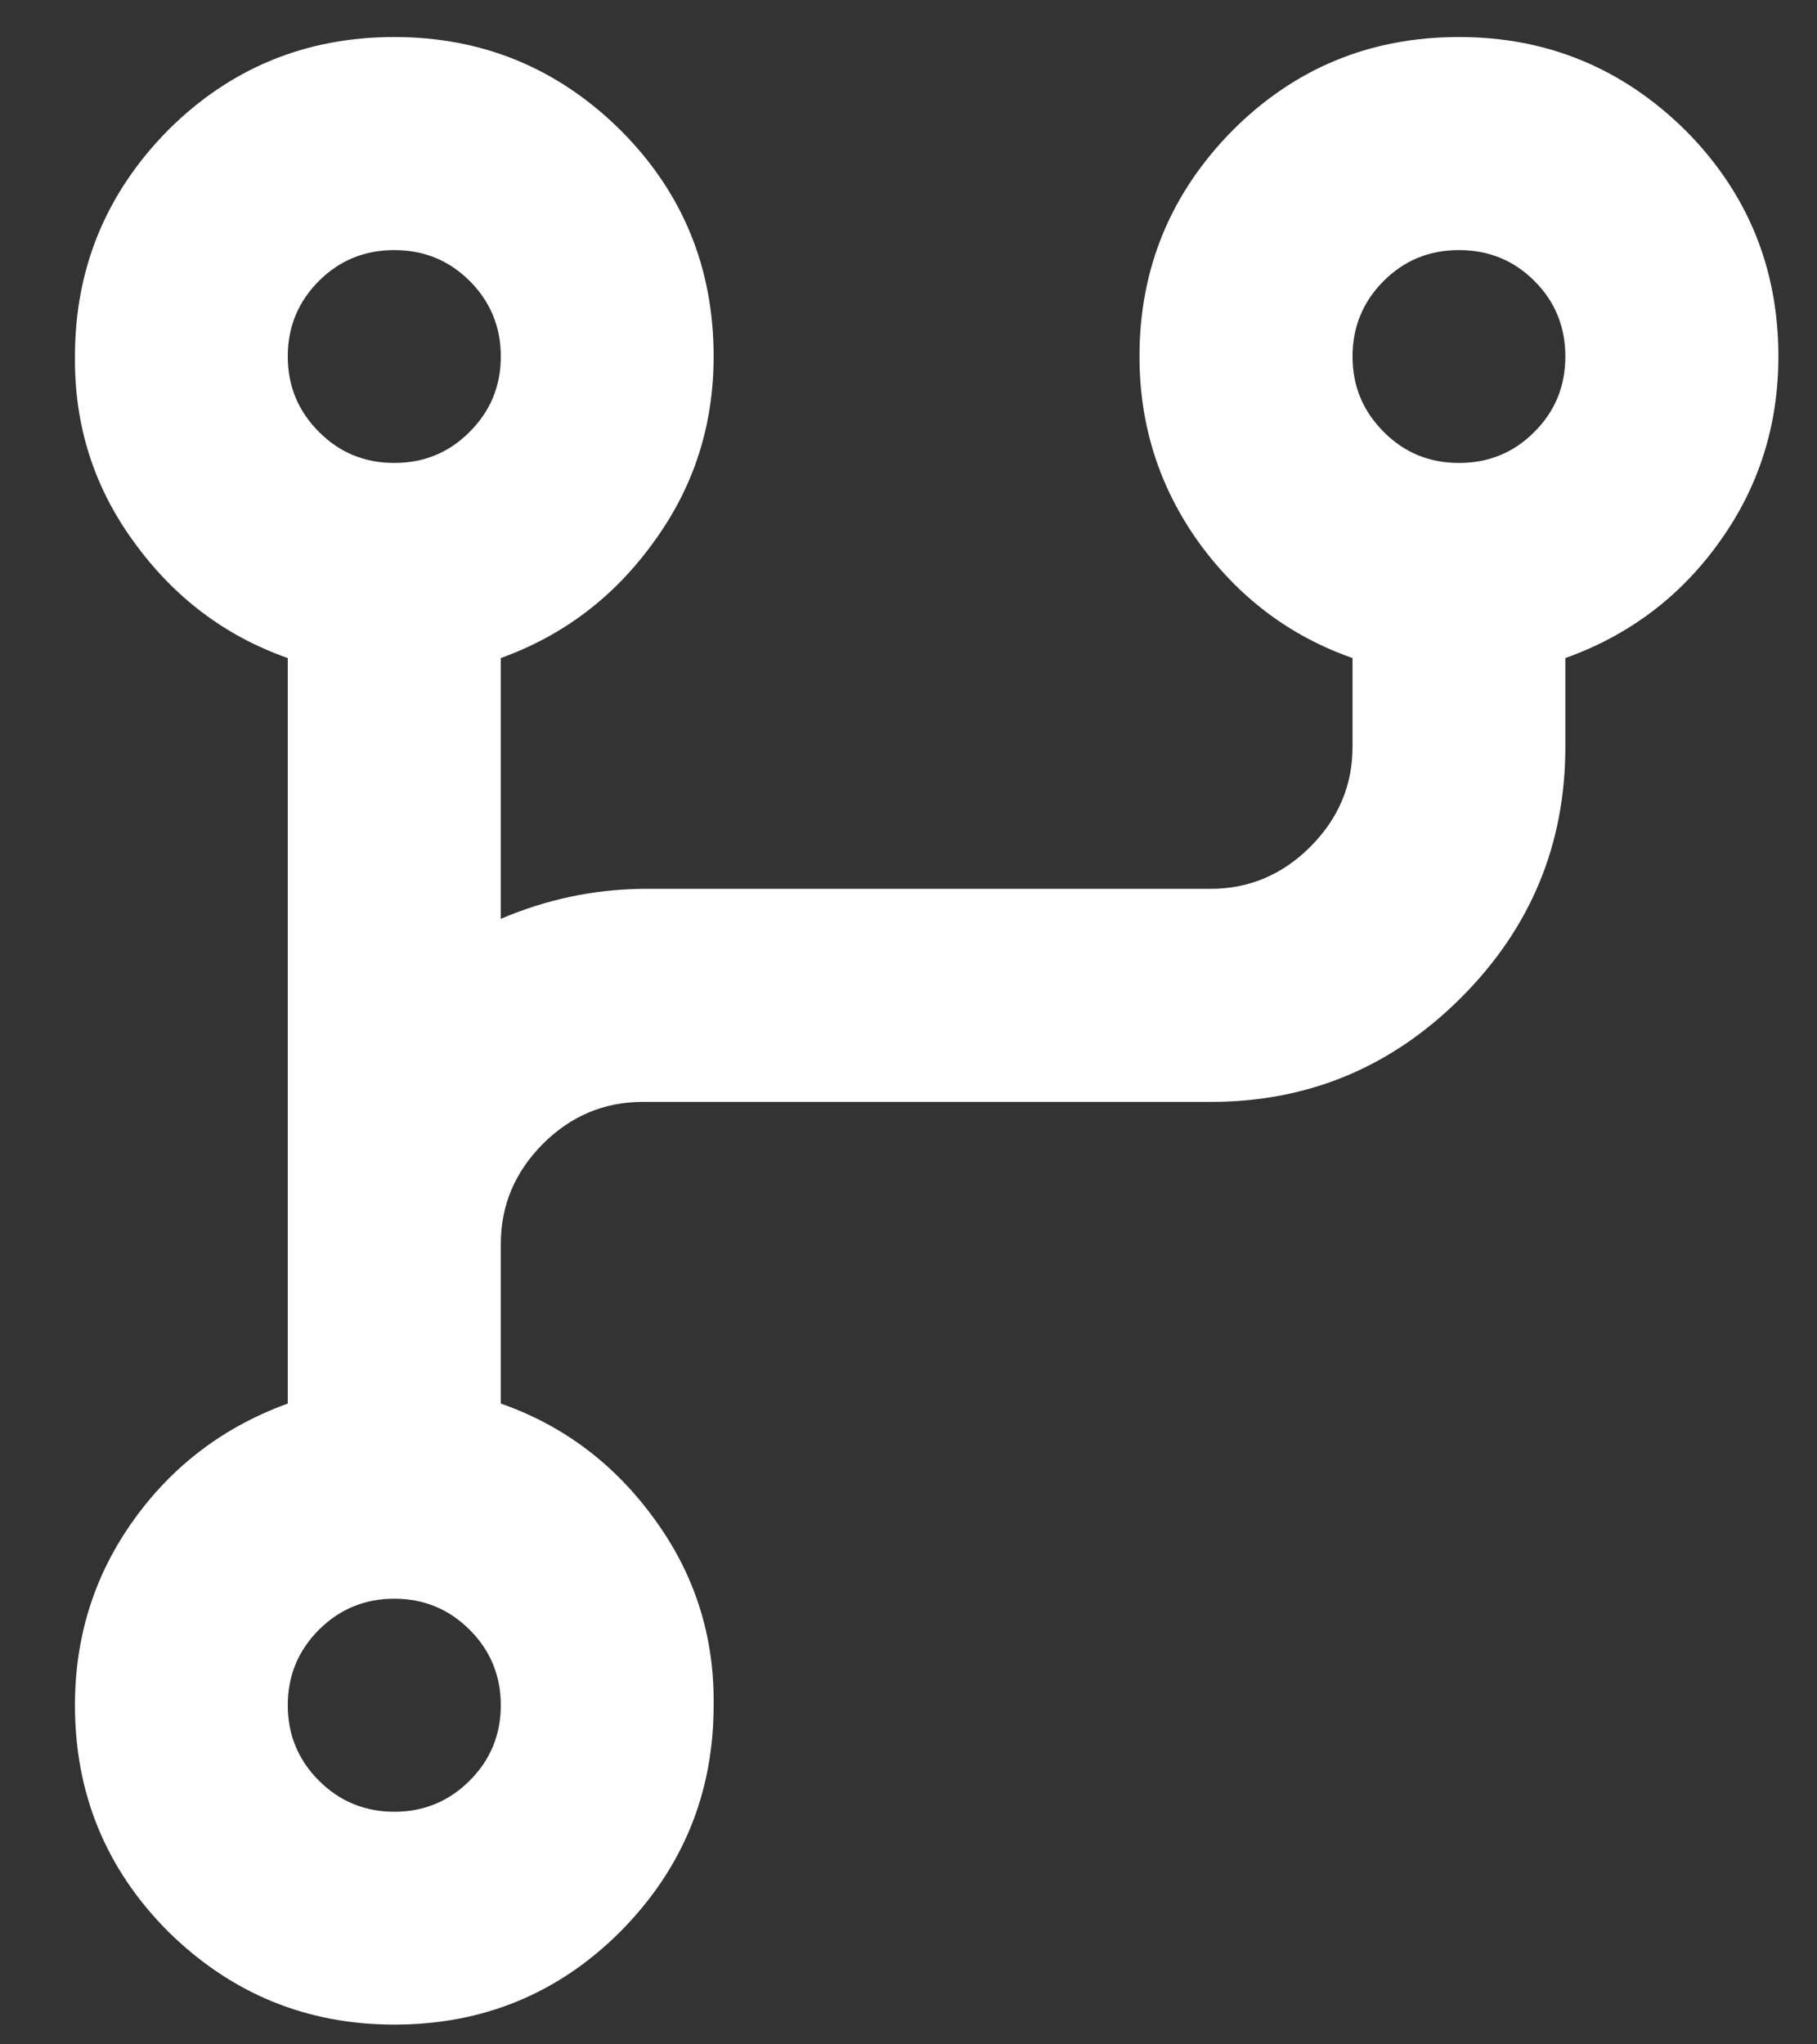 <svg width="8" height="9" viewBox="0 0 8 9" fill="none" xmlns="http://www.w3.org/2000/svg">
<rect x="0" y="0" width="8" height="9" fill="#333333" stroke="none"/>
<path d="M5.017 1.569C5.017 1.182 5.154 0.85 5.428 0.573C5.701 0.3 6.033 0.163 6.424 0.163C6.811 0.163 7.143 0.3 7.42 0.573C7.693 0.847 7.83 1.179 7.83 1.569C7.83 1.872 7.744 2.144 7.571 2.385C7.399 2.626 7.172 2.797 6.892 2.897V3.288C6.892 3.718 6.739 4.086 6.433 4.392C6.127 4.698 5.76 4.851 5.33 4.851H2.83C2.661 4.851 2.514 4.912 2.39 5.036C2.267 5.16 2.205 5.306 2.205 5.476V6.179C2.482 6.276 2.708 6.447 2.884 6.691C3.059 6.932 3.146 7.204 3.142 7.507C3.142 7.894 3.006 8.226 2.732 8.503C2.459 8.776 2.127 8.913 1.736 8.913C1.349 8.913 1.017 8.776 0.74 8.503C0.467 8.229 0.33 7.897 0.33 7.507C0.33 7.204 0.416 6.932 0.589 6.691C0.761 6.451 0.988 6.28 1.267 6.179V2.897C0.991 2.8 0.765 2.629 0.589 2.385C0.413 2.144 0.327 1.872 0.33 1.569C0.33 1.182 0.467 0.85 0.74 0.573C1.014 0.3 1.346 0.163 1.736 0.163C2.124 0.163 2.456 0.3 2.732 0.573C3.006 0.847 3.142 1.179 3.142 1.569C3.142 1.872 3.055 2.144 2.879 2.385C2.706 2.626 2.482 2.797 2.205 2.897V4.045C2.404 3.96 2.61 3.916 2.825 3.913H2.83H3.455C3.872 3.913 4.288 3.913 4.705 3.913H5.33C5.499 3.913 5.646 3.851 5.769 3.728C5.893 3.604 5.955 3.457 5.955 3.288V2.897C5.678 2.8 5.452 2.629 5.276 2.385C5.104 2.144 5.017 1.872 5.017 1.569ZM1.404 1.237C1.313 1.328 1.267 1.439 1.267 1.569C1.267 1.7 1.313 1.81 1.404 1.901C1.495 1.993 1.606 2.038 1.736 2.038C1.866 2.038 1.977 1.993 2.068 1.901C2.159 1.81 2.205 1.7 2.205 1.569C2.205 1.439 2.159 1.328 2.068 1.237C1.977 1.146 1.866 1.101 1.736 1.101C1.606 1.101 1.495 1.146 1.404 1.237ZM6.756 1.237C6.665 1.146 6.554 1.101 6.424 1.101C6.293 1.101 6.183 1.146 6.092 1.237C6.001 1.328 5.955 1.439 5.955 1.569C5.955 1.7 6.001 1.81 6.092 1.901C6.183 1.993 6.293 2.038 6.424 2.038C6.554 2.038 6.665 1.993 6.756 1.901C6.847 1.81 6.892 1.7 6.892 1.569C6.892 1.439 6.847 1.328 6.756 1.237ZM2.068 7.175C1.977 7.084 1.866 7.038 1.736 7.038C1.606 7.038 1.495 7.084 1.404 7.175C1.313 7.266 1.267 7.377 1.267 7.507C1.267 7.637 1.313 7.748 1.404 7.839C1.495 7.93 1.606 7.976 1.736 7.976C1.866 7.976 1.977 7.93 2.068 7.839C2.159 7.748 2.205 7.637 2.205 7.507C2.205 7.377 2.159 7.266 2.068 7.175Z" fill="#FEFEFE"/>
</svg>
